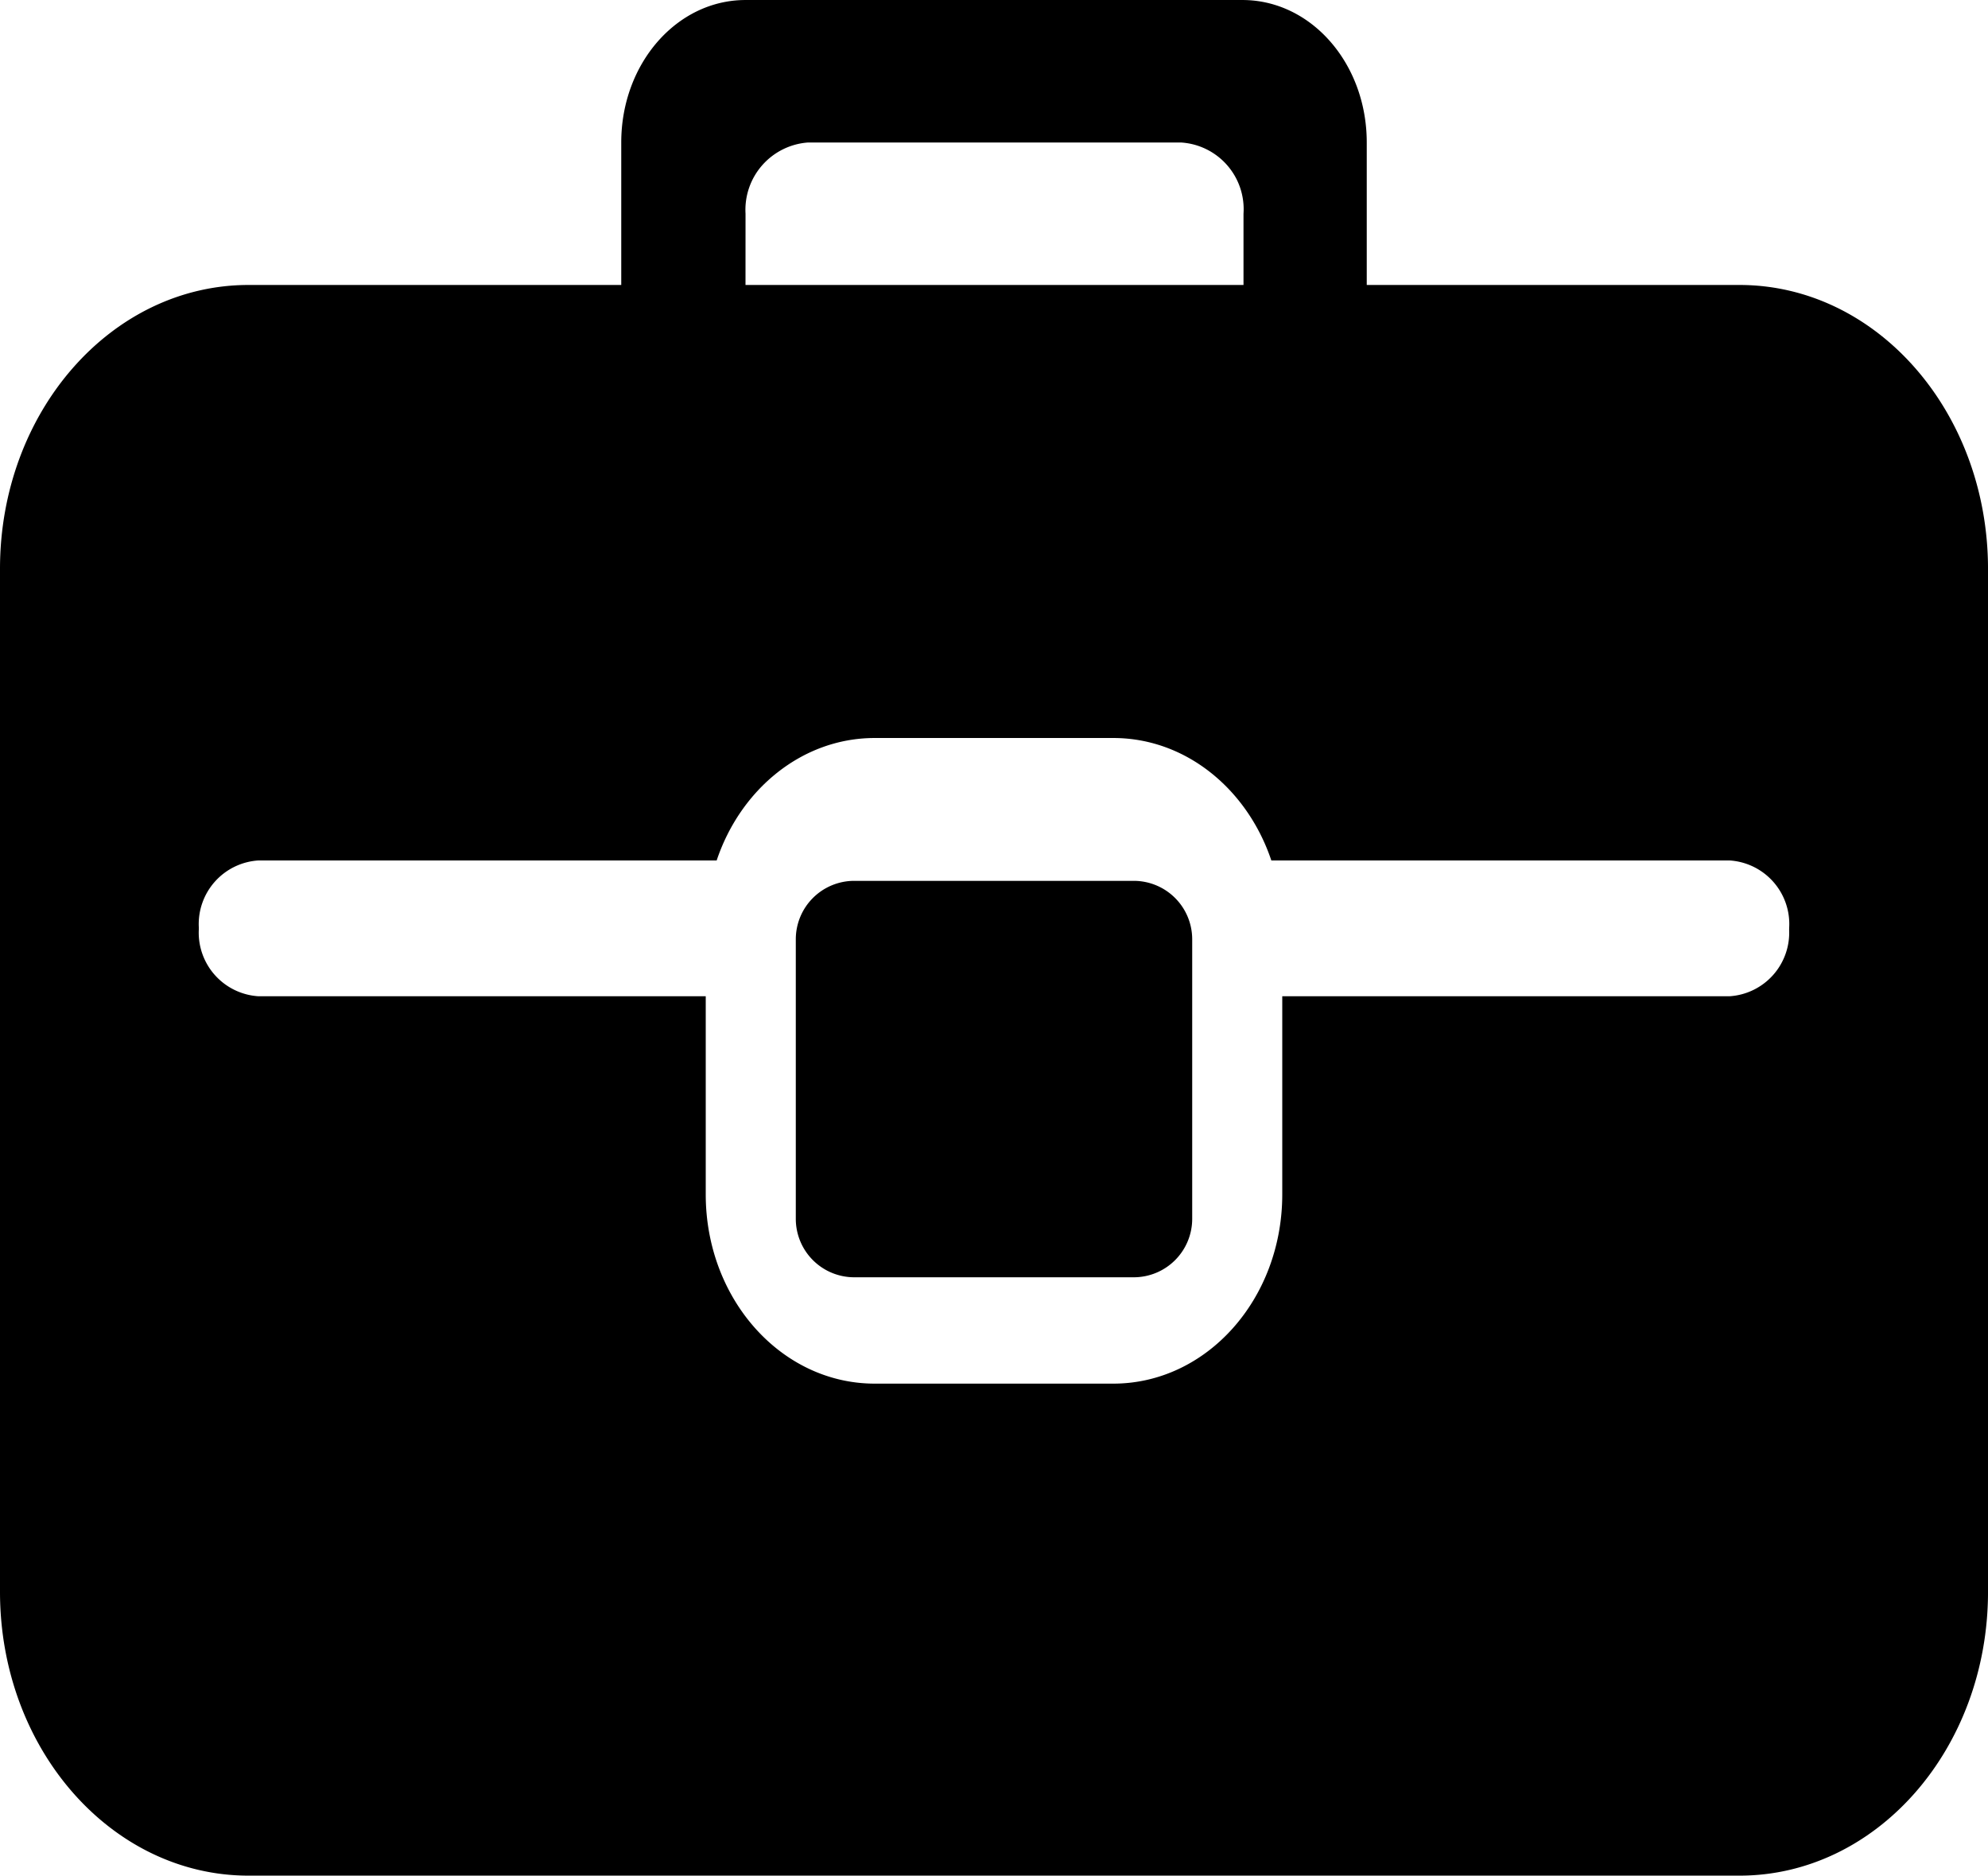 <svg xmlns="http://www.w3.org/2000/svg" width="123.005" height="116.045" viewBox="0 0 123.005 116.045">
  <g id="系统工具" transform="translate(-883.061 -214.143)">
    <g id="组_12" data-name="组 12" transform="translate(883.061 137.759)">
      <path id="路径_51" data-name="路径 51" class="cls-1" d="M107.629,98.015H84.566V89.2c0-4.89-3.444-8.815-7.688-8.815H46.127c-4.244,0-7.688,3.926-7.688,8.815v8.815H15.376C6.888,98.015,0,105.866,0,115.576v63.291c0,9.711,6.888,17.562,15.376,17.562h92.254c8.487,0,15.376-7.851,15.376-17.562V115.576C123,105.866,116.117,98.015,107.629,98.015Zm-61.5-4.408A4.174,4.174,0,0,1,50,89.2H73.065a4.131,4.131,0,0,1,3.875,4.408v4.408H46.127ZM110.7,137.89a3.942,3.942,0,0,1-3.69,4.132H79.338v12.259c0,6.474-4.674,11.708-10.455,11.708H54.122c-5.781,0-10.455-5.234-10.455-11.708V142.022H15.991a3.942,3.942,0,0,1-3.69-4.132v-.138a3.942,3.942,0,0,1,3.69-4.132H44.343c1.476-4.408,5.289-7.576,9.779-7.576H68.883c4.49,0,8.3,3.168,9.779,7.576h28.353a3.942,3.942,0,0,1,3.69,4.132Z" transform="translate(0 -4)"/>
      <path id="路径_52" data-name="路径 52" class="cls-1" d="M445.88,505.807H428.567a3.617,3.617,0,0,1-3.607-3.607V484.887a3.617,3.617,0,0,1,3.607-3.607H445.88a3.617,3.617,0,0,1,3.607,3.607V502.2A3.617,3.617,0,0,1,445.88,505.807Z" transform="translate(-375.721 -350.398)"/>
    </g>
  </g>
</svg>
